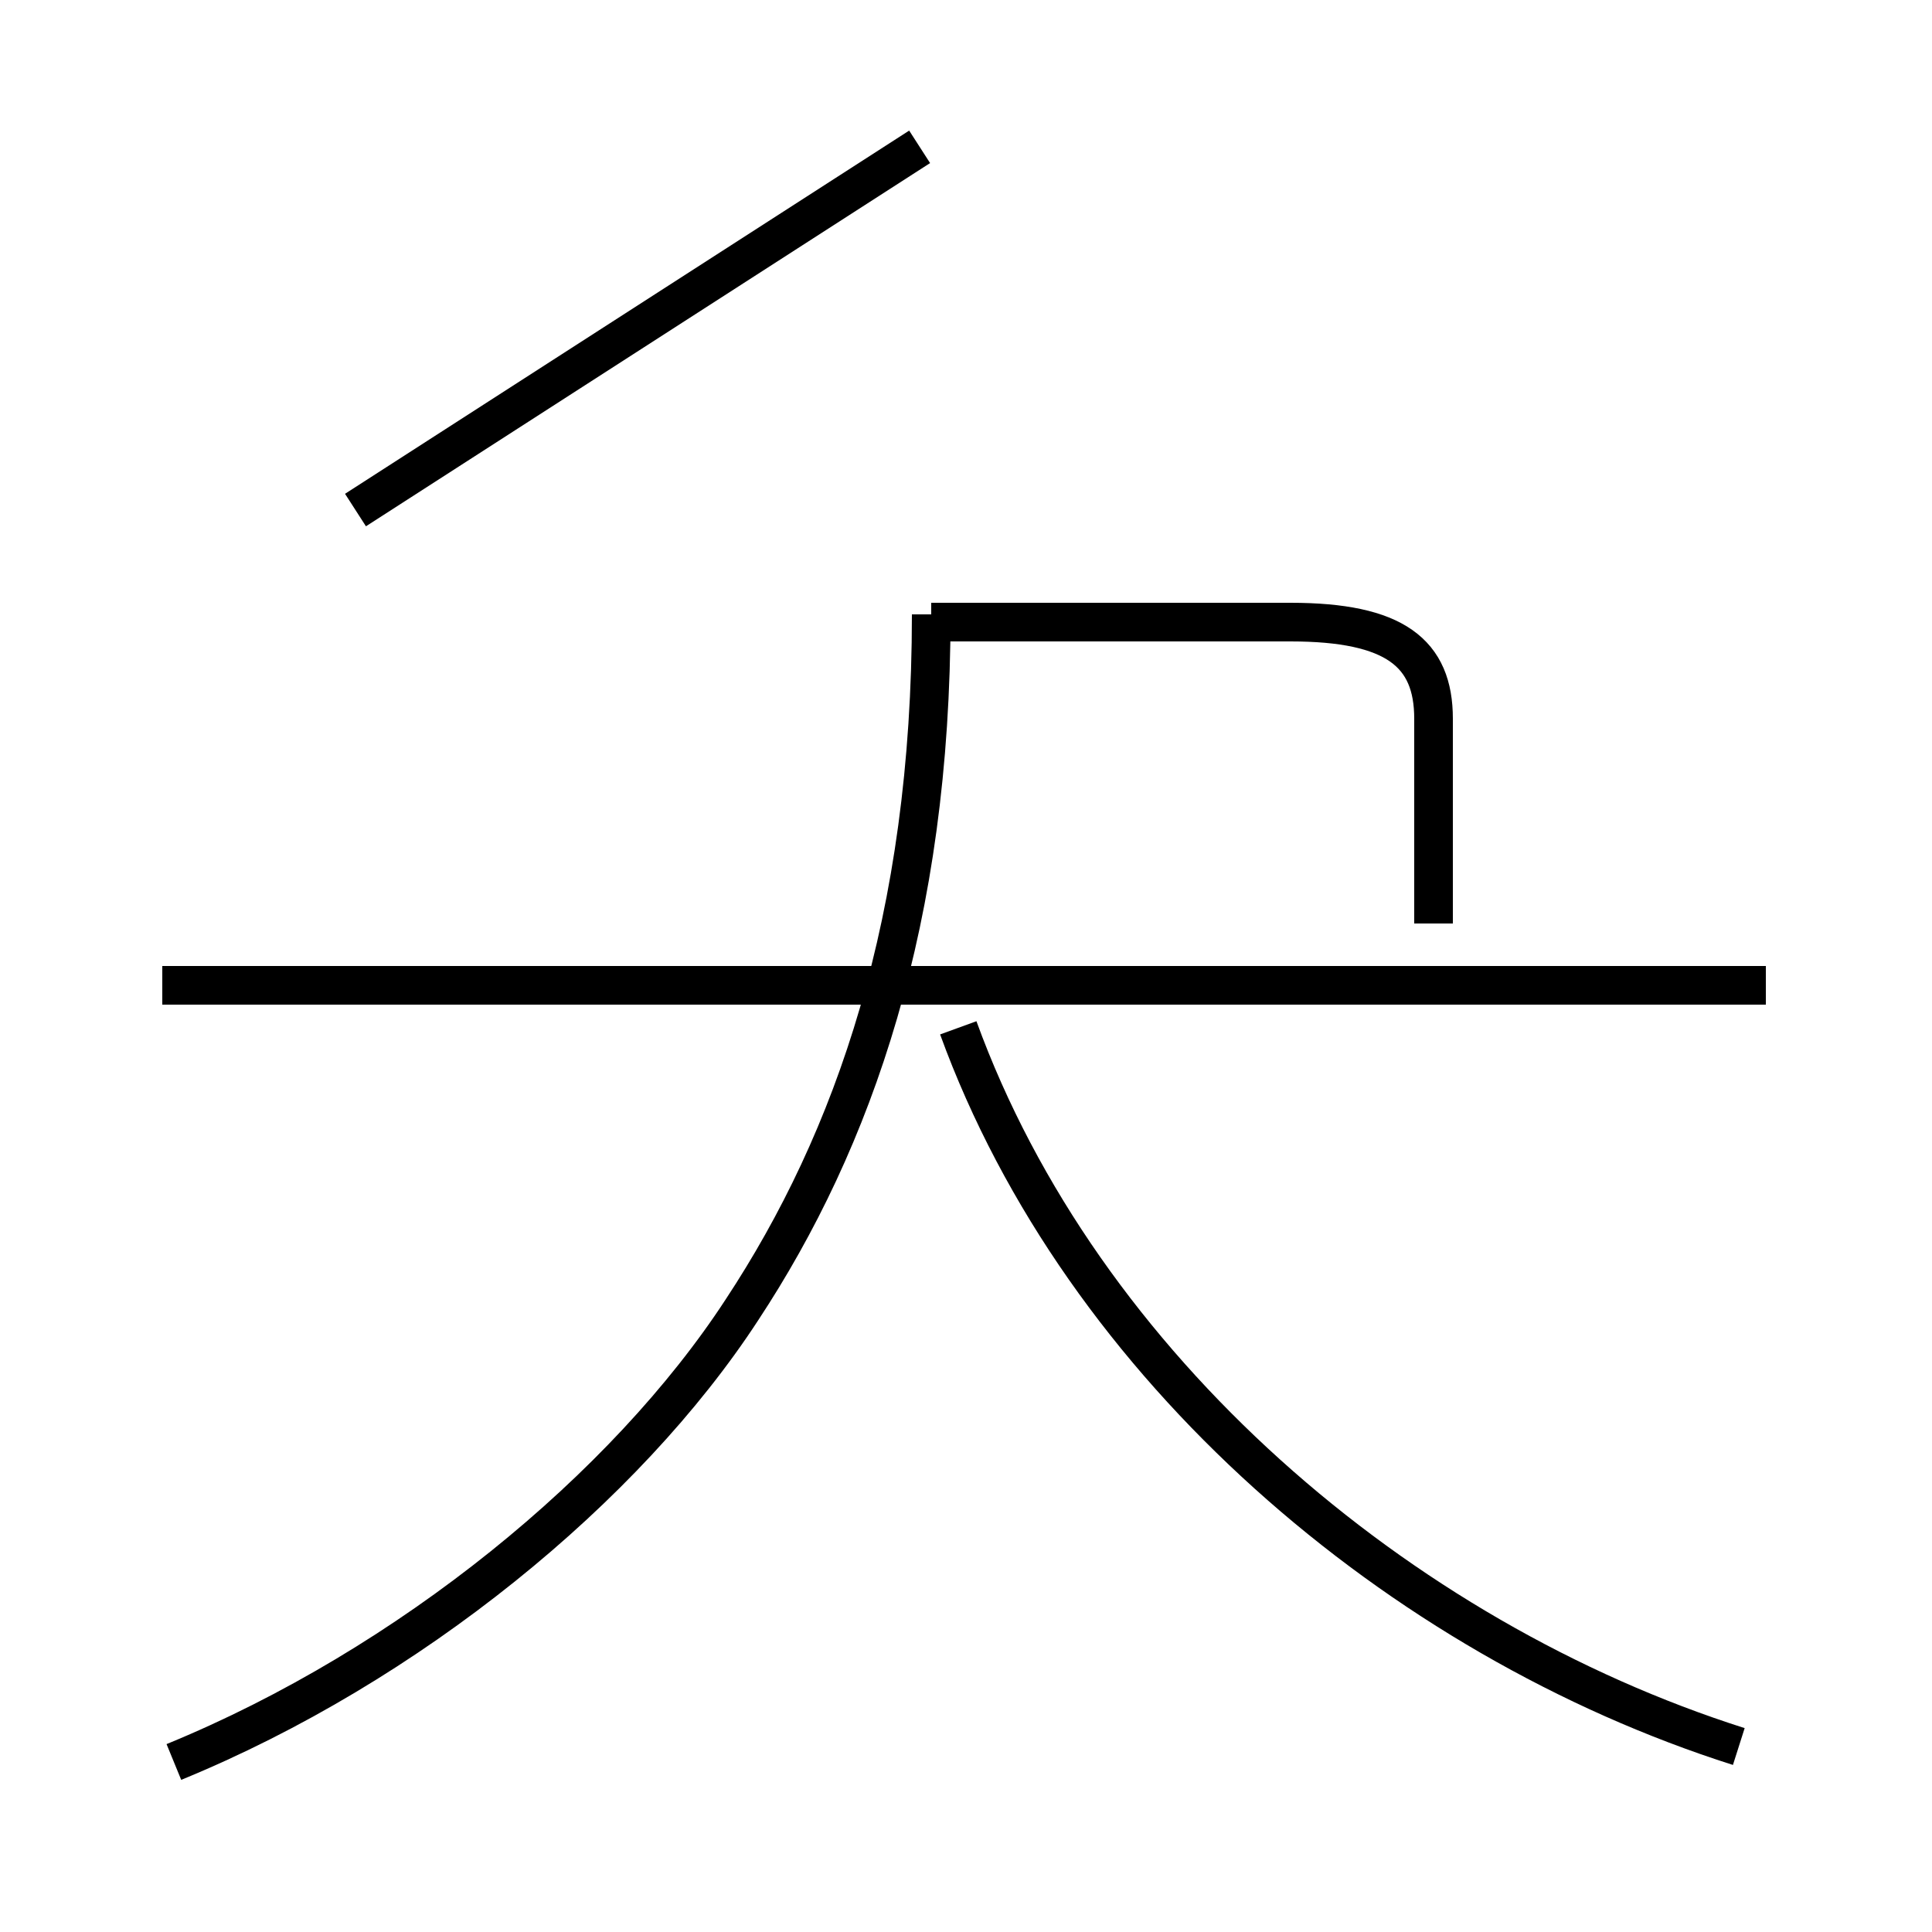 <?xml version='1.0' encoding='utf8'?>
<svg viewBox="0.0 -44.0 50.0 50.0" version="1.1" xmlns="http://www.w3.org/2000/svg">
<rect x="0.0" y="-44.0" width="50.0" height="50.0" fill="#808080" stroke="none"/>
<rect x="-1000" y="-1000" width="2000" height="2000" stroke="white" fill="white"/>
<g style="fill:none; stroke:#000000;  stroke-width:1">
<path d="M 23.8 40.2 L 9.2 30.8 M 45.7 18.5 L 4.2 18.5 M 4.5 -1.6 C 10.6 0.9 16.2 5.5 19.2 10.1 C 22.1 14.5 24.1 20.2 24.1 28.1 L 24.1 27.9 L 33.4 27.9 C 36.1 27.9 37.1 27.1 37.1 25.4 L 37.1 20.1 M 45.0 -1.2 C 36.2 1.6 28.0 8.6 24.8 17.4 " transform="scale(1, -1)" />
</g>
</svg>